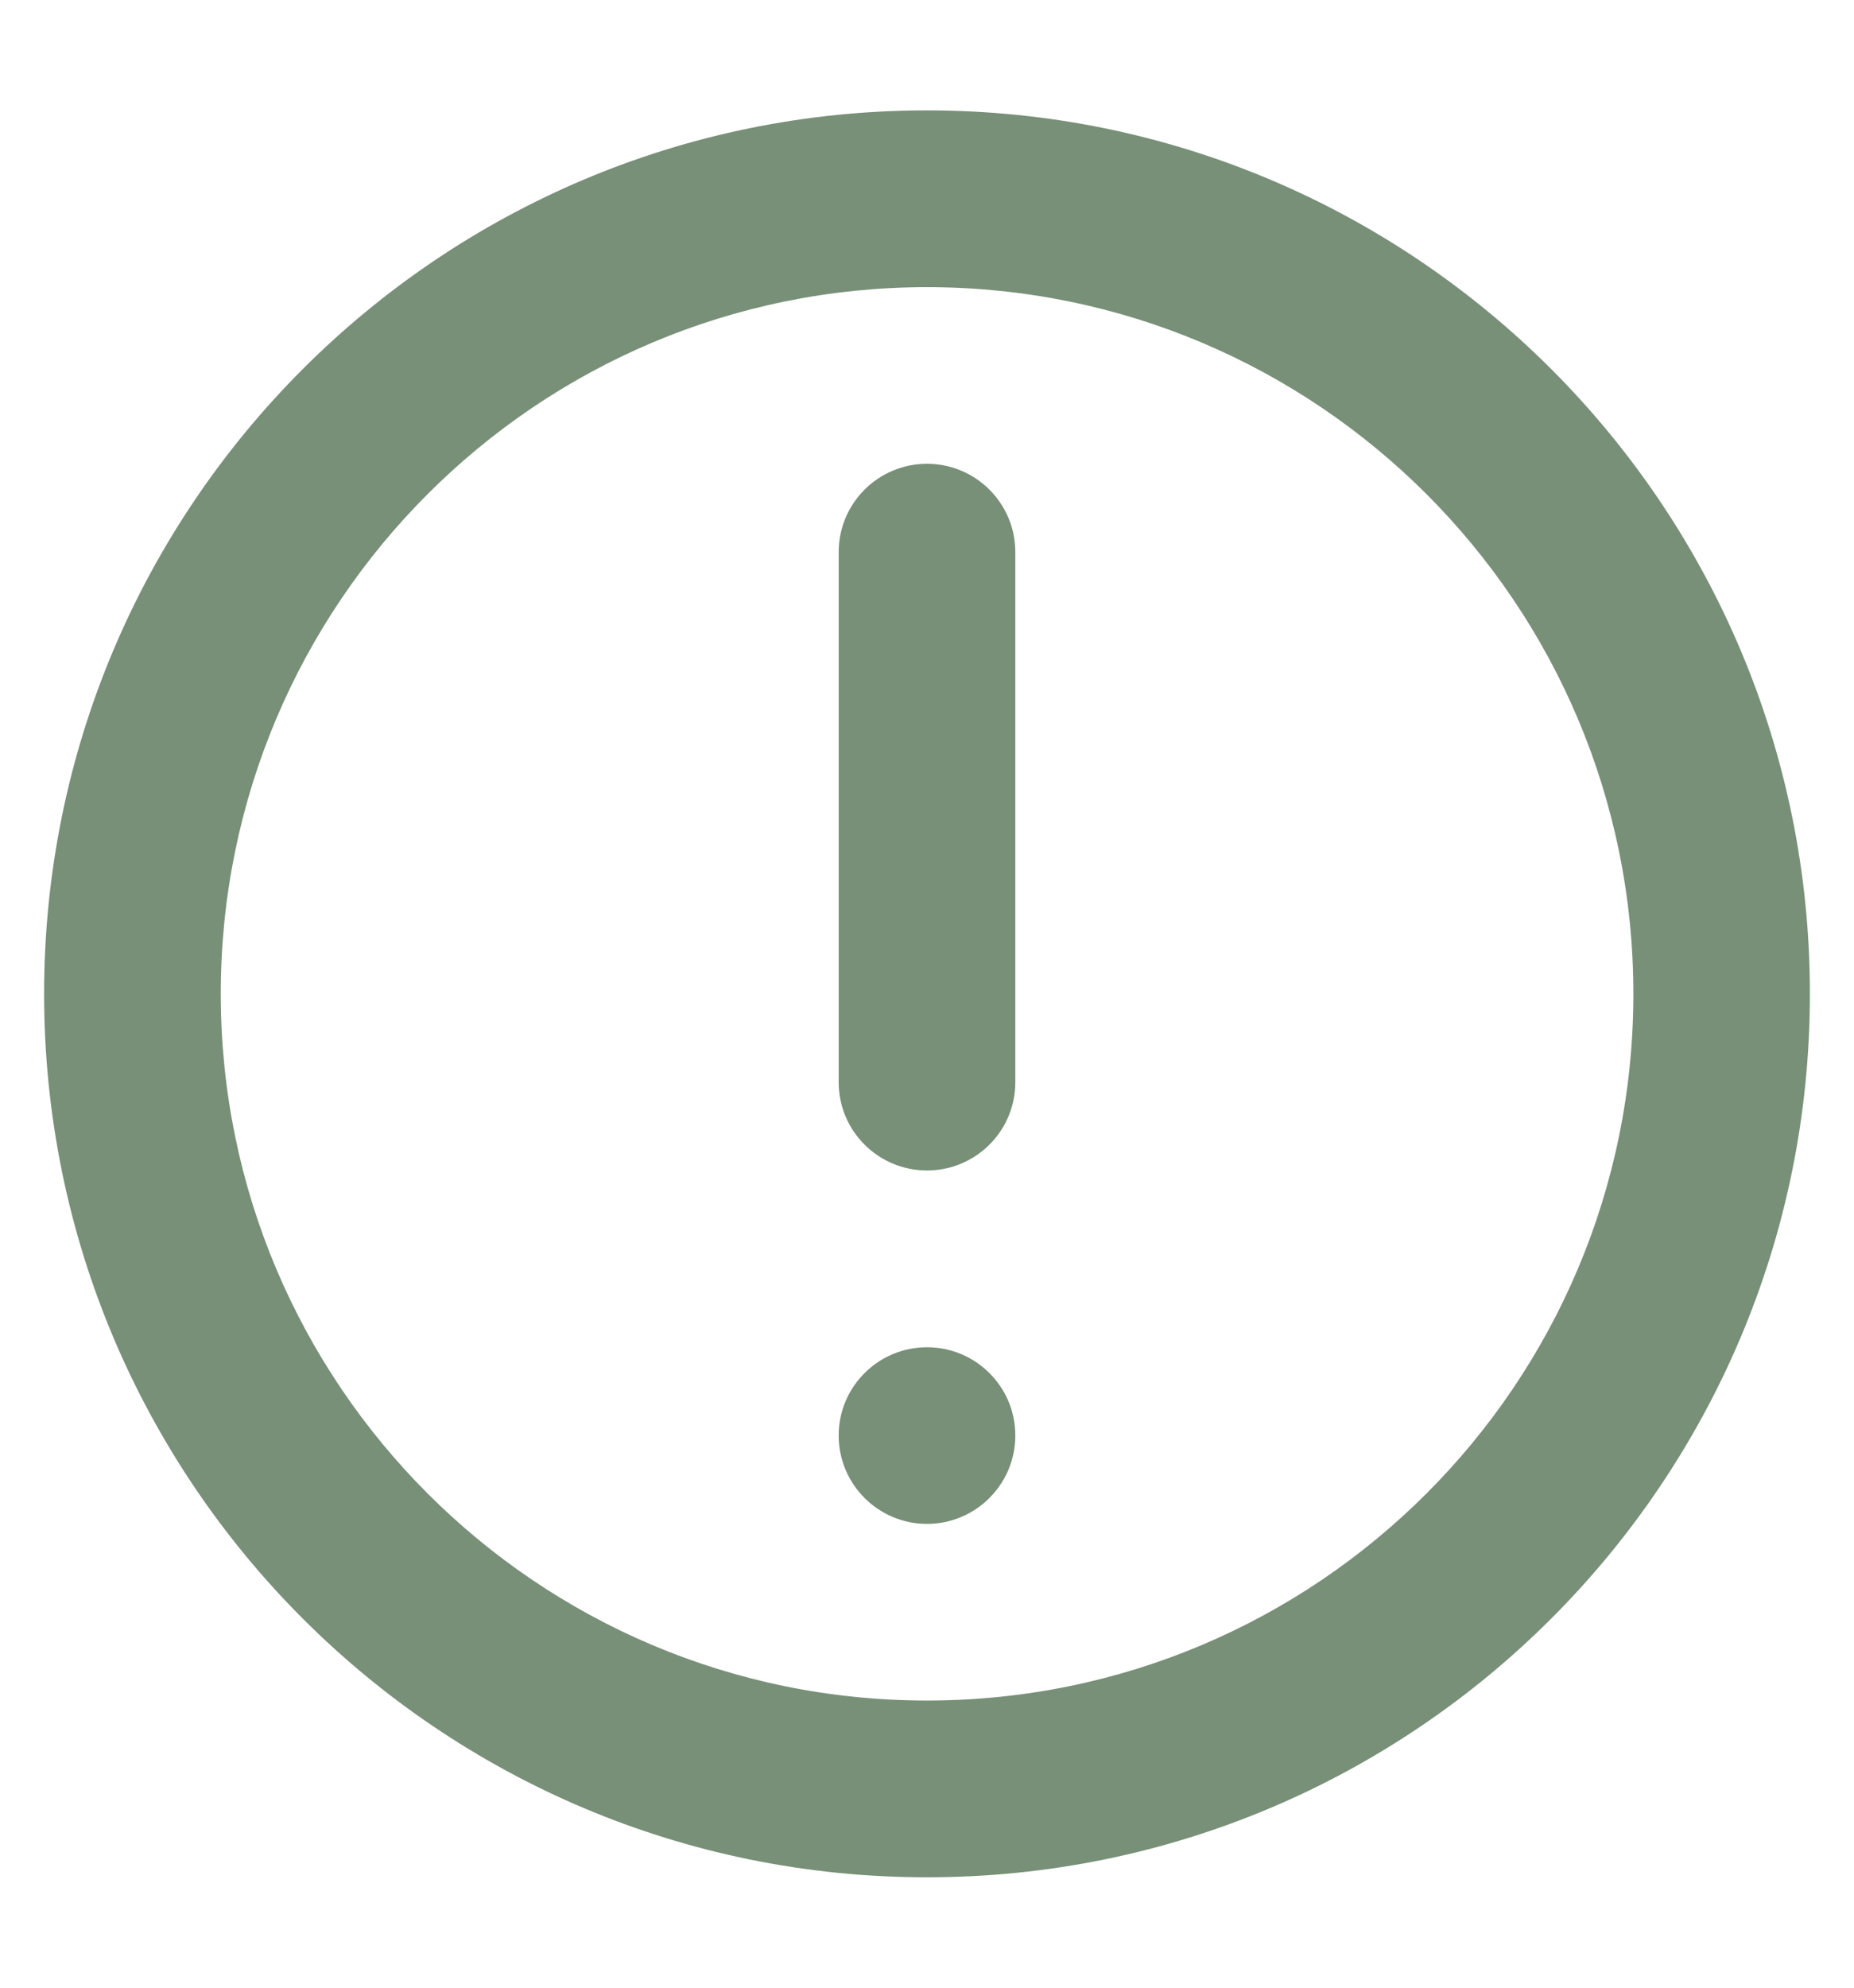 <svg width="14" height="15" viewBox="0 0 14 15" fill="none" xmlns="http://www.w3.org/2000/svg">
<path fill-rule="evenodd" clip-rule="evenodd" d="M7 0.833C10.682 0.833 13.667 3.818 13.667 7.5C13.667 11.182 10.682 14.167 7 14.167C3.318 14.167 0.333 11.182 0.333 7.5C0.333 3.818 3.318 0.833 7 0.833ZM7 2.167C4.055 2.167 1.667 4.554 1.667 7.5C1.667 10.445 4.055 12.833 7 12.833C9.946 12.833 12.334 10.445 12.334 7.5C12.334 4.554 9.946 2.167 7 2.167ZM7 10.167C7.368 10.167 7.667 10.465 7.667 10.833C7.667 11.201 7.368 11.5 7 11.5C6.632 11.5 6.333 11.201 6.333 10.833C6.333 10.465 6.632 10.167 7 10.167ZM7 3.5C7.368 3.5 7.667 3.798 7.667 4.167V8.167C7.667 8.535 7.368 8.833 7 8.833C6.632 8.833 6.333 8.535 6.333 8.167V4.167C6.333 3.798 6.632 3.5 7 3.5Z" fill="#788F78"/>
</svg>
